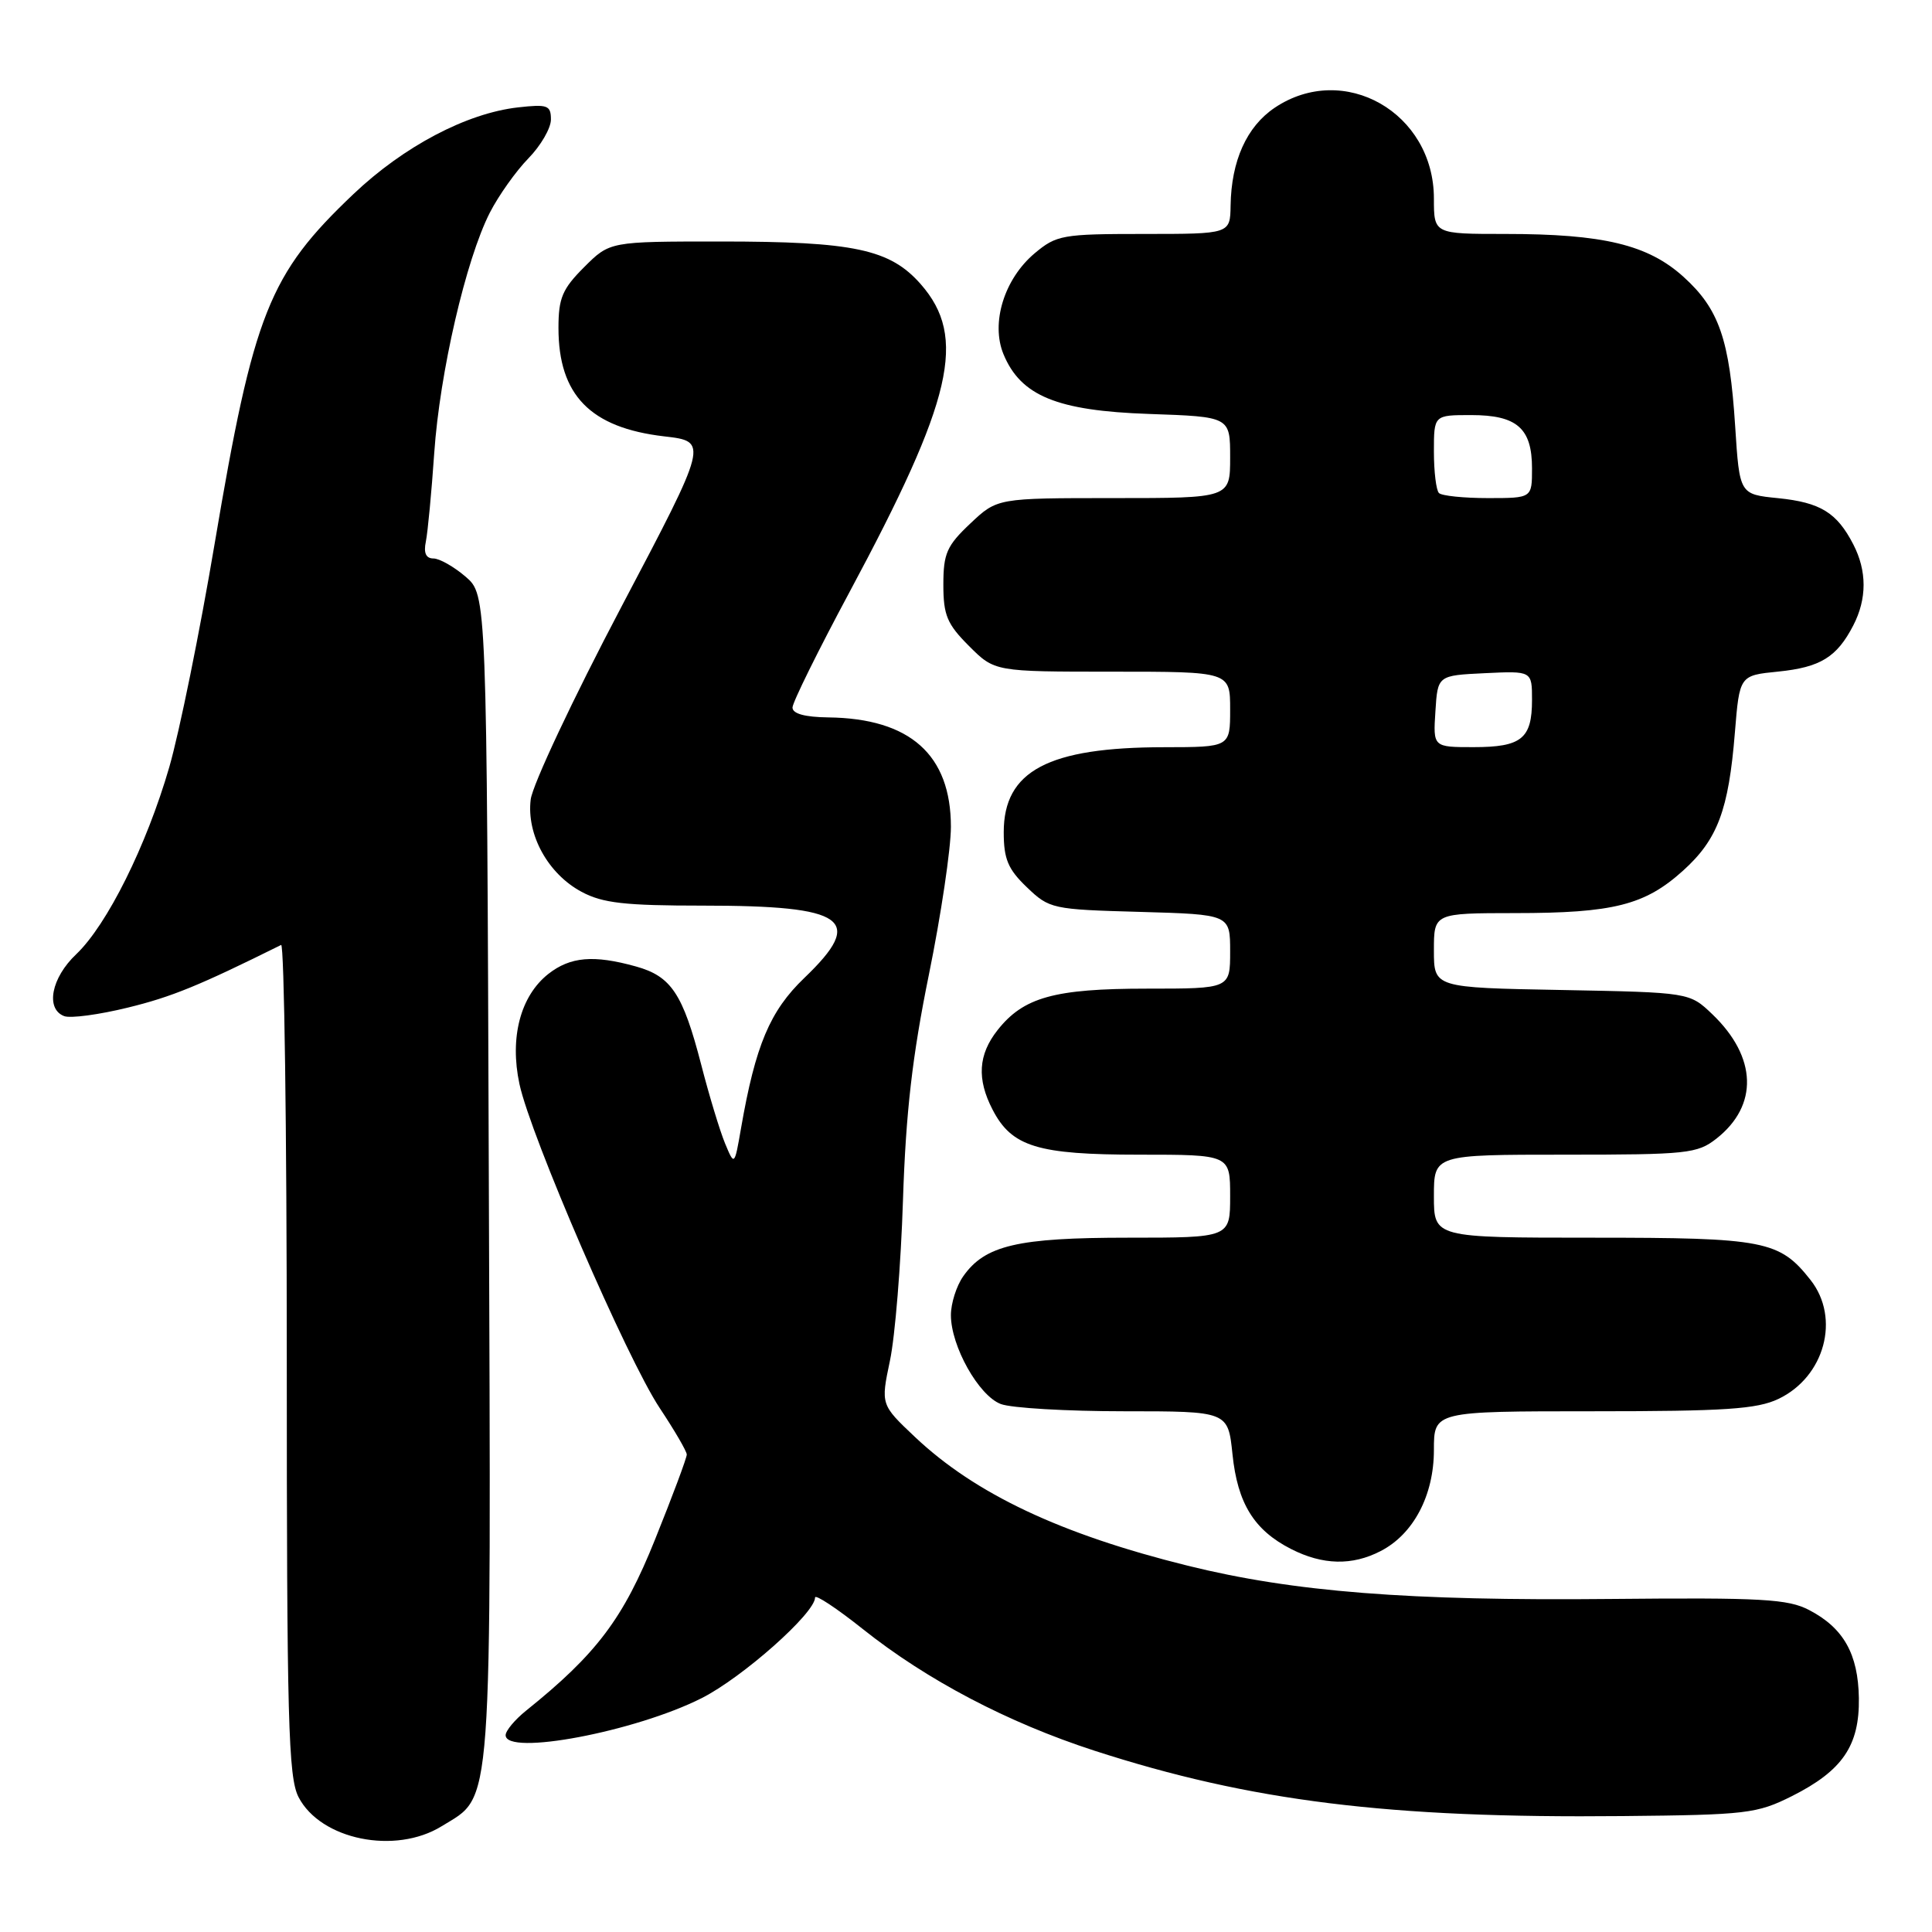 <?xml version="1.0" encoding="UTF-8" standalone="no"?>
<!DOCTYPE svg PUBLIC "-//W3C//DTD SVG 1.1//EN" "http://www.w3.org/Graphics/SVG/1.1/DTD/svg11.dtd" >
<svg xmlns="http://www.w3.org/2000/svg" xmlns:xlink="http://www.w3.org/1999/xlink" version="1.1" viewBox="0 0 256 256">
 <g >
 <path fill="currentColor"
d=" M 58.53 241.98 C 65.35 237.76 65.08 241.57 64.77 155.96 C 64.50 78.83 64.50 78.83 61.69 76.41 C 60.15 75.09 58.23 74.00 57.43 74.00 C 56.44 74.00 56.11 73.27 56.43 71.75 C 56.68 70.51 57.18 65.23 57.54 60.01 C 58.27 49.38 61.73 34.40 64.91 28.17 C 66.07 25.91 68.36 22.68 70.01 20.99 C 71.65 19.31 73.00 16.99 73.00 15.84 C 73.00 13.95 72.56 13.79 68.64 14.23 C 61.83 15.00 53.50 19.39 46.84 25.71 C 35.63 36.36 33.61 41.44 28.44 72.05 C 26.48 83.69 23.77 97.01 22.43 101.65 C 19.41 112.06 14.19 122.55 10.10 126.44 C 6.79 129.57 6.00 133.68 8.50 134.64 C 9.33 134.96 13.13 134.45 16.95 133.51 C 22.76 132.09 26.37 130.61 37.25 125.21 C 37.66 125.00 38.00 149.64 38.00 179.97 C 38.00 228.03 38.20 235.49 39.56 238.13 C 42.49 243.78 52.37 245.79 58.53 241.98 Z  M 237.45 237.99 C 244.14 234.62 246.40 231.31 246.31 225.01 C 246.22 219.16 244.28 215.72 239.74 213.35 C 236.93 211.87 233.47 211.68 213.50 211.87 C 186.63 212.14 171.42 210.94 157.36 207.46 C 140.54 203.29 129.24 197.96 121.25 190.42 C 116.70 186.12 116.70 186.12 117.92 180.31 C 118.60 177.11 119.38 167.53 119.65 159.00 C 120.03 147.37 120.89 139.92 123.08 129.16 C 124.69 121.27 126.00 112.45 126.00 109.56 C 126.00 100.01 120.59 95.19 109.75 95.06 C 106.64 95.02 105.01 94.57 105.01 93.75 C 105.02 93.06 108.41 86.20 112.54 78.50 C 126.27 52.91 128.18 44.69 122.00 37.65 C 117.93 33.02 113.15 32.00 95.46 32.00 C 80.80 32.00 80.80 32.00 77.40 35.40 C 74.51 38.29 74.00 39.50 74.00 43.45 C 74.00 52.35 78.22 56.68 88.01 57.82 C 93.88 58.50 93.88 58.50 82.32 80.44 C 75.96 92.51 70.56 103.99 70.32 105.94 C 69.75 110.59 72.61 115.79 77.06 118.17 C 79.85 119.67 82.78 120.00 93.17 120.00 C 112.15 120.00 114.69 121.81 106.58 129.58 C 102.02 133.95 100.10 138.50 98.19 149.50 C 97.32 154.50 97.32 154.50 96.07 151.50 C 95.39 149.85 93.96 145.15 92.91 141.06 C 90.48 131.67 88.94 129.36 84.26 128.06 C 78.66 126.50 75.57 126.77 72.66 129.05 C 68.96 131.97 67.51 137.48 68.83 143.64 C 70.31 150.55 83.07 180.02 87.40 186.55 C 89.38 189.53 91.00 192.31 91.00 192.73 C 91.01 193.16 89.12 198.22 86.80 203.98 C 82.59 214.48 79.06 219.16 69.71 226.67 C 68.22 227.87 67.00 229.33 67.00 229.92 C 67.00 232.70 84.16 229.46 92.96 225.02 C 98.39 222.28 108.00 213.75 108.00 211.68 C 108.00 211.21 110.85 213.09 114.33 215.86 C 122.83 222.63 133.52 228.24 145.00 231.97 C 165.68 238.67 184.05 240.95 215.00 240.64 C 231.46 240.48 232.79 240.32 237.45 237.99 Z  M 182.95 205.52 C 187.30 203.28 190.00 198.14 190.00 192.13 C 190.00 187.00 190.00 187.00 211.10 187.00 C 228.56 187.00 232.79 186.72 235.64 185.37 C 241.78 182.45 243.89 174.67 239.91 169.61 C 235.79 164.38 233.85 164.00 211.05 164.00 C 190.00 164.00 190.00 164.00 190.00 158.50 C 190.00 153.00 190.00 153.00 207.37 153.00 C 223.57 153.00 224.91 152.86 227.44 150.87 C 233.02 146.48 232.82 140.08 226.91 134.41 C 223.87 131.50 223.87 131.50 206.94 131.18 C 190.00 130.87 190.00 130.87 190.00 125.93 C 190.00 121.00 190.00 121.00 200.75 120.99 C 213.78 120.99 217.96 119.93 223.01 115.37 C 227.59 111.24 229.05 107.35 229.88 97.08 C 230.50 89.50 230.50 89.50 235.61 88.99 C 241.21 88.42 243.39 87.09 245.57 82.87 C 247.39 79.35 247.39 75.65 245.57 72.13 C 243.39 67.91 241.21 66.58 235.61 66.01 C 230.50 65.50 230.50 65.50 229.92 56.50 C 229.18 44.96 227.79 40.94 223.06 36.67 C 218.35 32.42 212.44 31.00 199.45 31.00 C 190.00 31.00 190.00 31.00 190.00 26.31 C 190.00 14.92 178.07 8.12 168.90 14.28 C 165.19 16.78 163.15 21.31 163.06 27.25 C 163.00 31.00 163.00 31.00 151.58 31.00 C 140.76 31.00 139.99 31.14 137.09 33.57 C 133.06 36.97 131.26 42.80 132.97 46.94 C 135.26 52.46 140.06 54.43 152.25 54.85 C 163.00 55.22 163.00 55.22 163.00 60.61 C 163.00 66.00 163.00 66.00 147.57 66.00 C 132.14 66.00 132.14 66.00 128.57 69.37 C 125.45 72.31 125.00 73.34 125.00 77.47 C 125.00 81.52 125.49 82.69 128.40 85.60 C 131.80 89.00 131.80 89.00 147.40 89.00 C 163.00 89.00 163.00 89.00 163.00 94.00 C 163.00 99.00 163.00 99.00 154.25 99.01 C 138.90 99.02 133.00 102.14 133.00 110.27 C 133.00 113.82 133.56 115.17 136.06 117.56 C 139.05 120.43 139.42 120.51 151.06 120.83 C 163.00 121.17 163.00 121.17 163.00 126.08 C 163.00 131.00 163.00 131.00 151.97 131.00 C 139.70 131.00 135.61 132.14 132.17 136.51 C 129.62 139.75 129.42 142.98 131.52 147.03 C 134.06 151.95 137.47 153.00 150.95 153.00 C 163.00 153.00 163.00 153.00 163.00 158.50 C 163.00 164.00 163.00 164.00 149.47 164.00 C 134.82 164.00 130.51 165.01 127.63 169.12 C 126.73 170.40 126.00 172.71 126.00 174.26 C 126.00 178.37 129.68 184.93 132.61 186.04 C 133.99 186.57 141.34 187.00 148.93 187.00 C 162.72 187.00 162.72 187.00 163.31 192.69 C 163.98 199.21 166.17 202.75 171.07 205.25 C 175.26 207.39 179.18 207.48 182.95 205.52 Z  M 190.20 94.25 C 190.50 89.50 190.50 89.50 196.75 89.20 C 203.00 88.90 203.00 88.90 203.00 92.75 C 203.00 97.88 201.61 99.00 195.25 99.00 C 189.89 99.00 189.89 99.00 190.20 94.25 Z  M 190.67 65.33 C 190.30 64.97 190.00 62.49 190.00 59.83 C 190.00 55.00 190.00 55.00 194.93 55.00 C 201.01 55.00 203.00 56.74 203.00 62.07 C 203.00 66.00 203.00 66.00 197.17 66.00 C 193.96 66.00 191.03 65.70 190.67 65.33 Z "/>
</g>
</svg>
